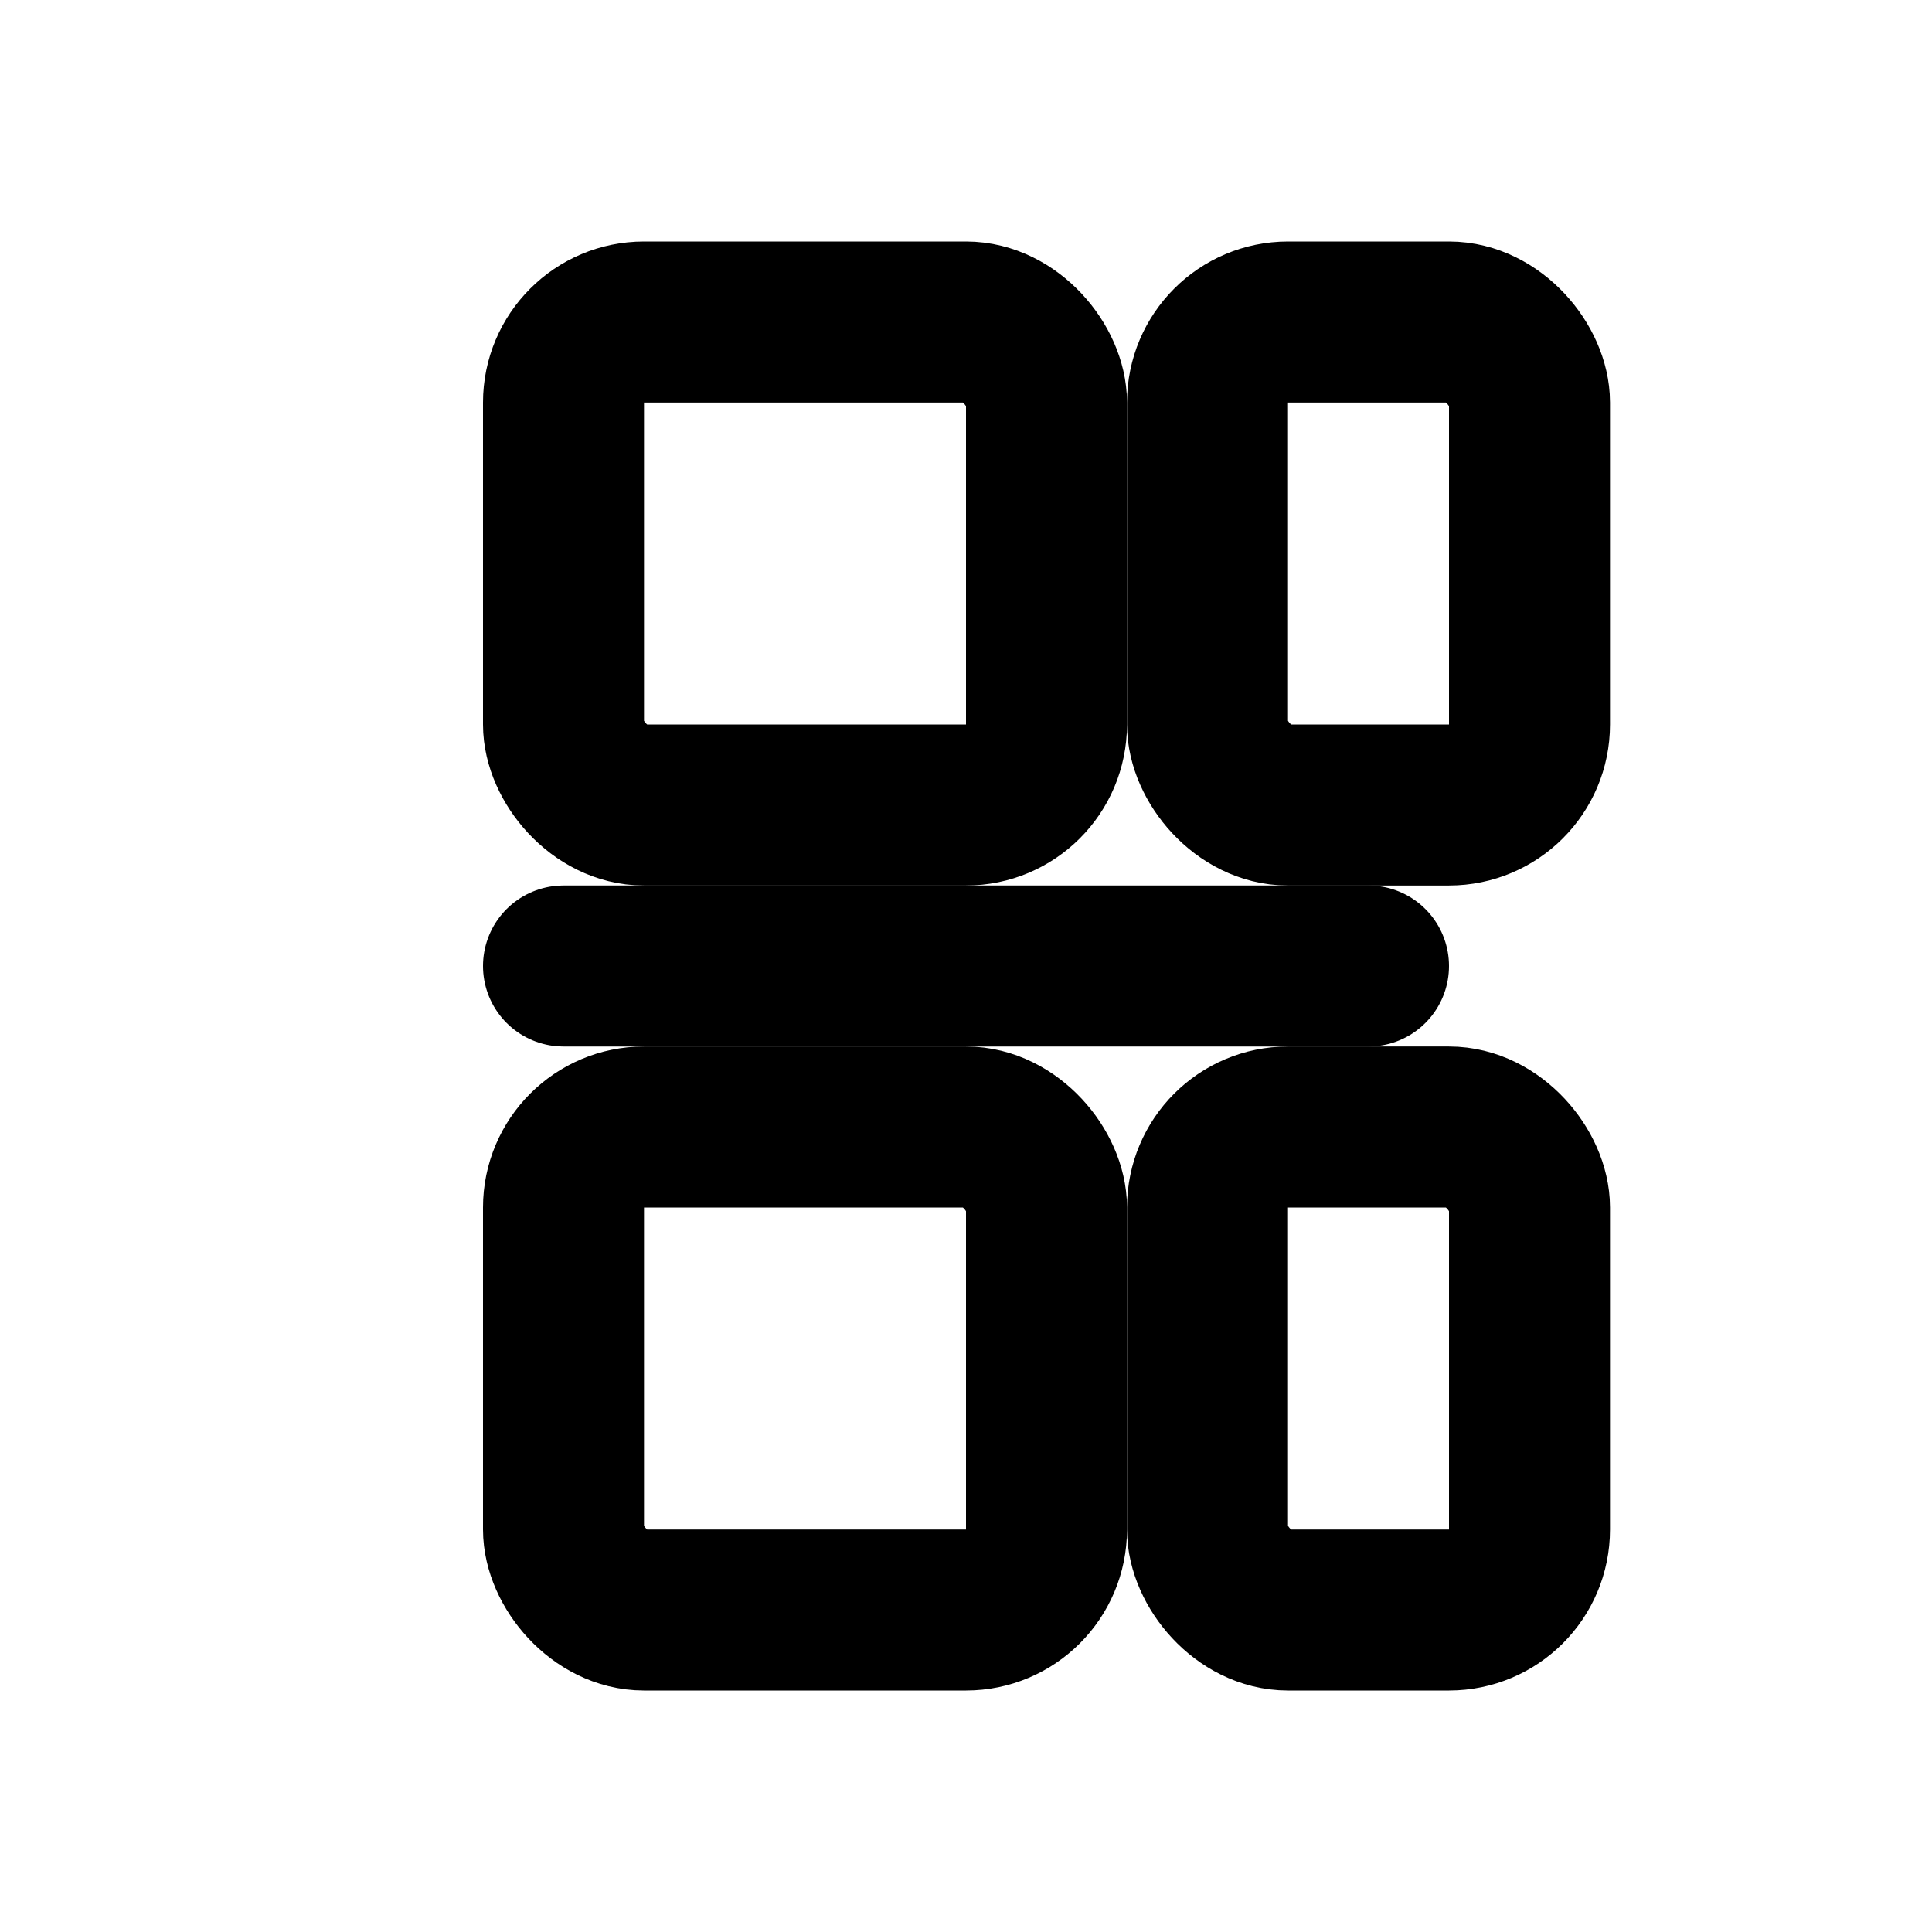 <svg width="24" height="24" viewBox="0 0 24 24" fill="none" xmlns="http://www.w3.org/2000/svg">
    <rect x="7" y="4" width="6" height="6" rx="1" stroke="currentColor" stroke-width="2"/>
    <rect x="7" y="14" width="6" height="6" rx="1" stroke="currentColor" stroke-width="2"/>
    <rect x="15" y="14" width="4" height="6" rx="1" stroke="currentColor" stroke-width="2"/>
    <rect x="15" y="4" width="4" height="6" rx="1" stroke="currentColor" stroke-width="2"/>
    <line x1="7" y1="12" x2="17" y2="12" stroke="currentColor" stroke-width="2" stroke-linecap="round"/>
</svg>
